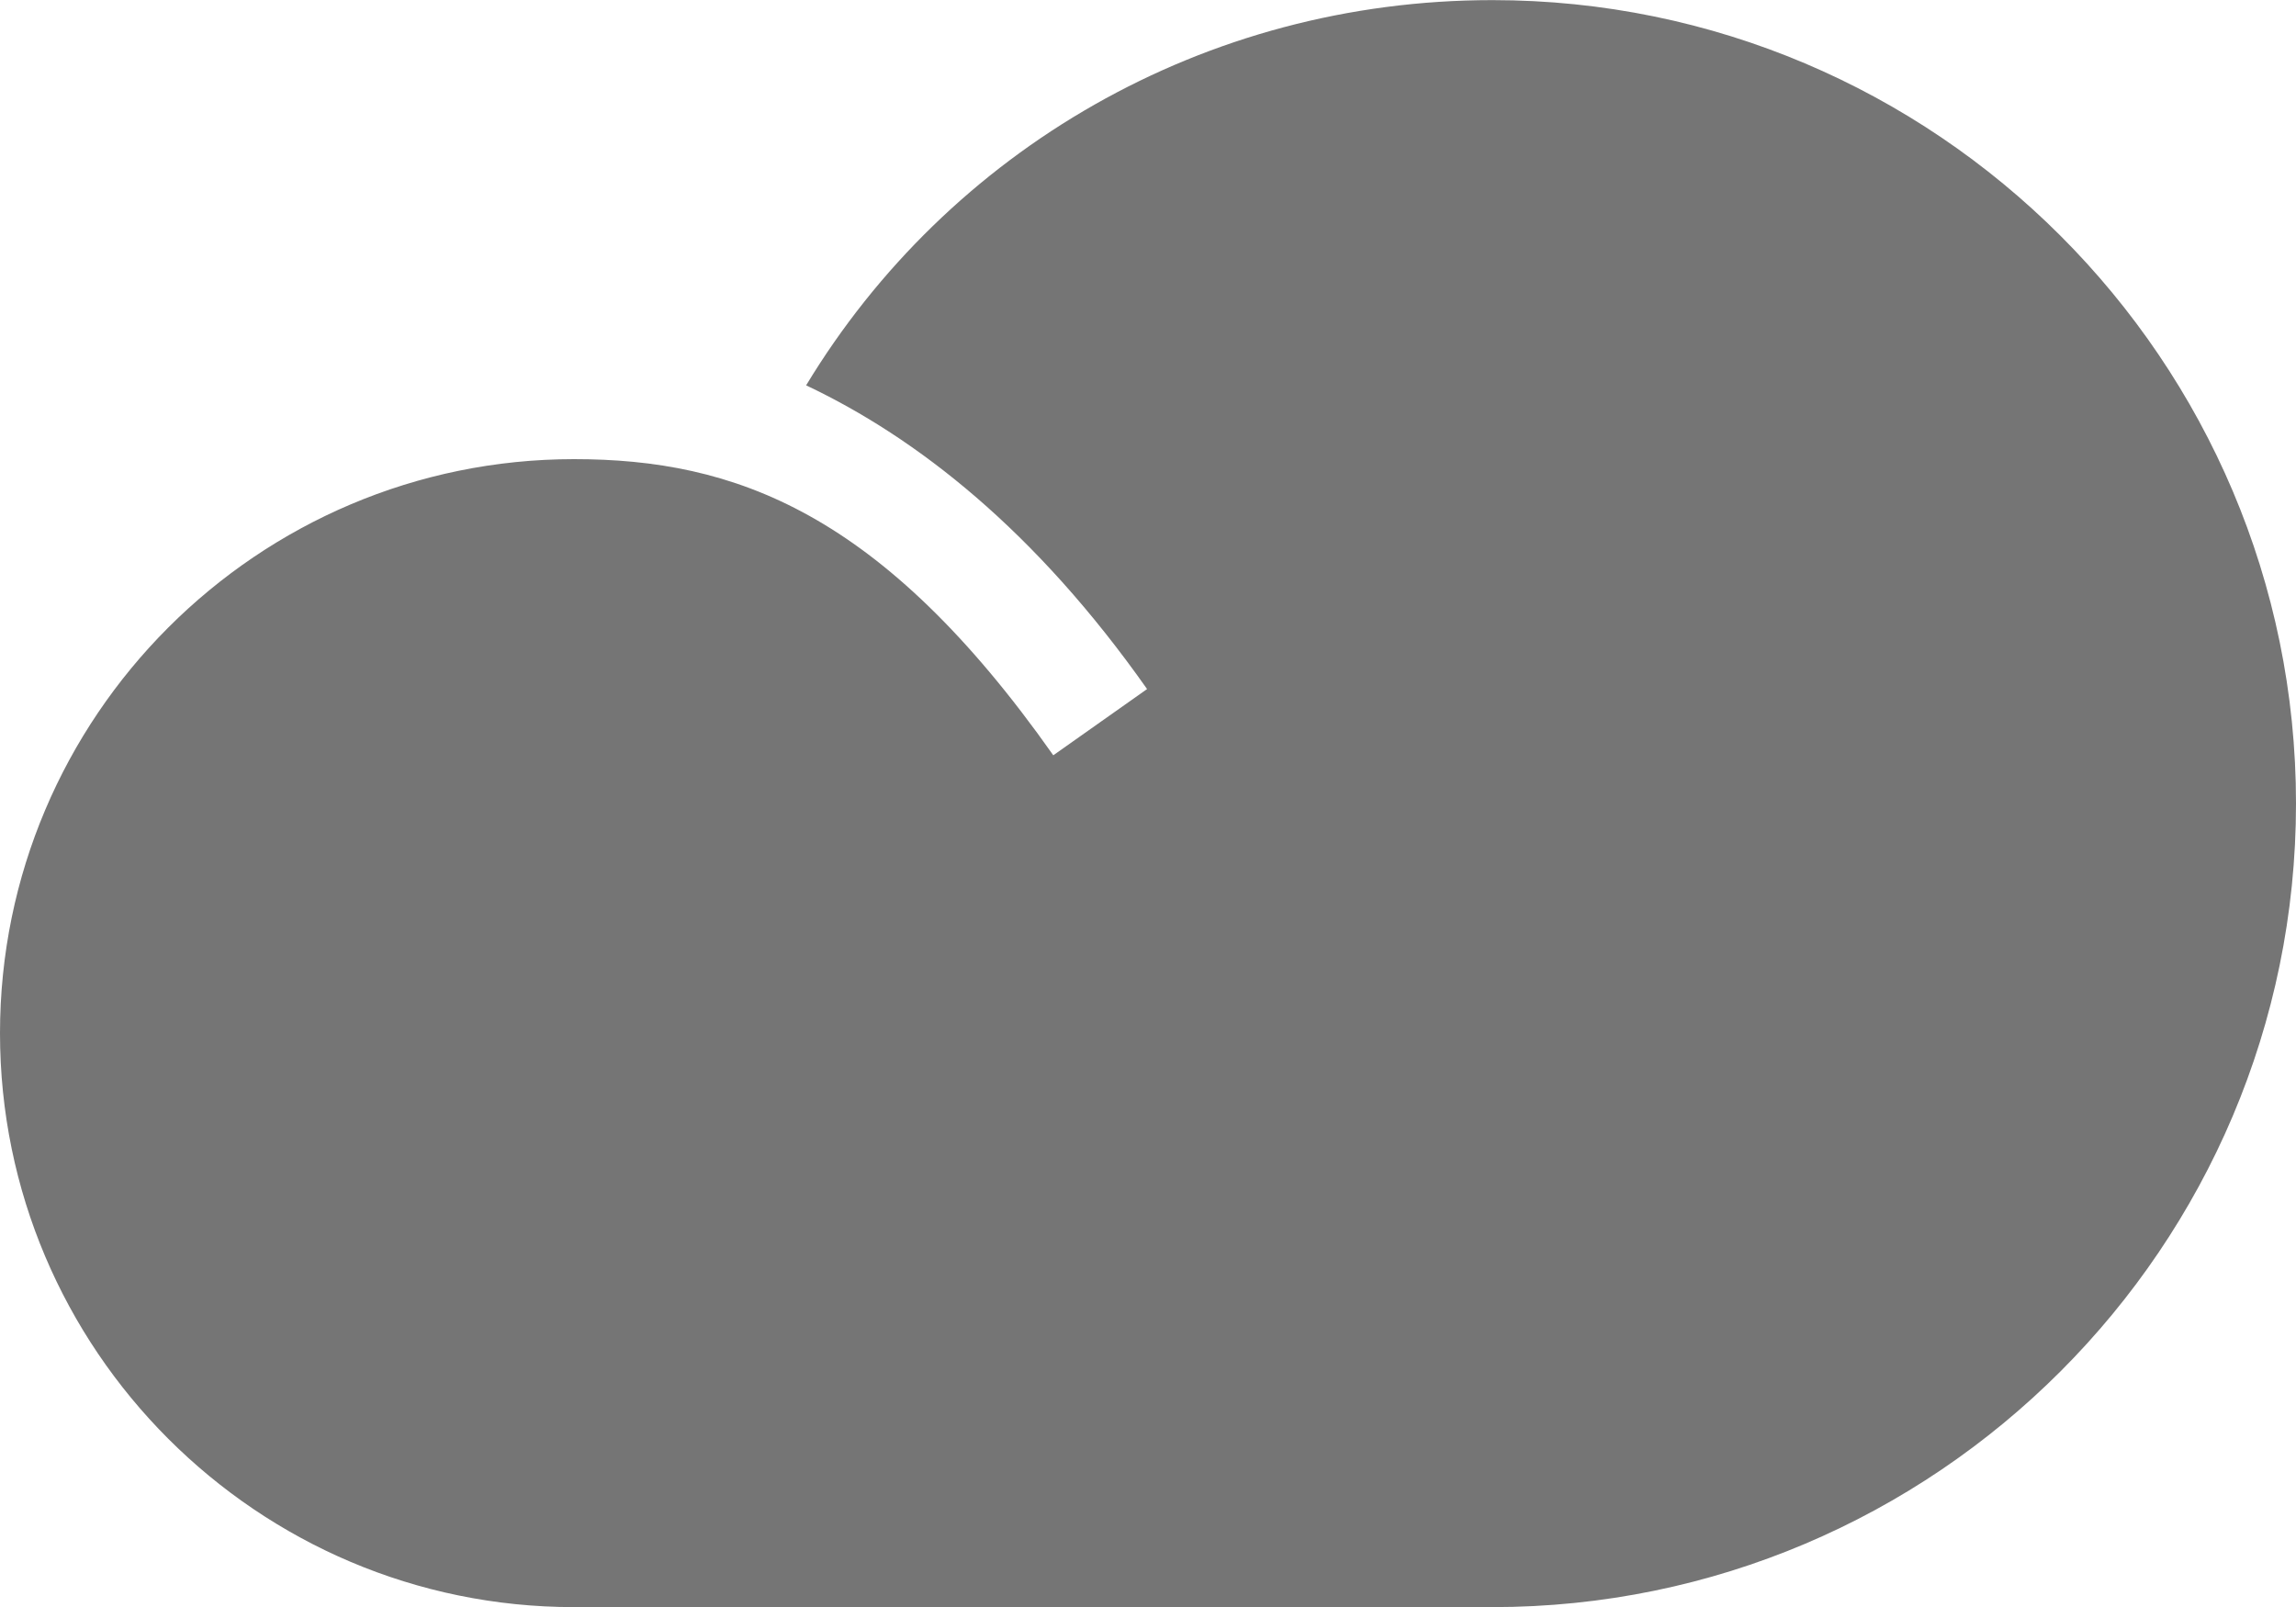 <?xml version="1.0" encoding="UTF-8"?>
<svg width="20px" height="14px" viewBox="0 0 20 14" version="1.1" xmlns="http://www.w3.org/2000/svg" xmlns:xlink="http://www.w3.org/1999/xlink">
    <!-- Generator: Sketch 42 (36781) - http://www.bohemiancoding.com/sketch -->
    <title>Fill 217</title>
    <desc>Created with Sketch.</desc>
    <defs></defs>
    <g id="Page-1" stroke="none" stroke-width="1" fill="none" fill-rule="evenodd">
        <g id="Solid-Icons" transform="translate(-242, -437)" fill="#757575">
            <g id="Fill-217" transform="translate(242, 437)">
                <path d="M13,0.001 C10.491,0.001 8.26,1.31 7.022,3.357 C7.987,3.814 9.018,4.62 9.992,6.003 L9.175,6.58 C7.678,4.455 6.393,4 5,4 C2.243,4 0,6.244 0,9.001 C0,11.758 2.243,14.001 5,14.001 L13,14.001 C16.86,14.001 20,10.861 20,7 C20,3.14 16.86,0.001 13,0.001"></path>
            </g>
        </g>
    </g>
</svg>